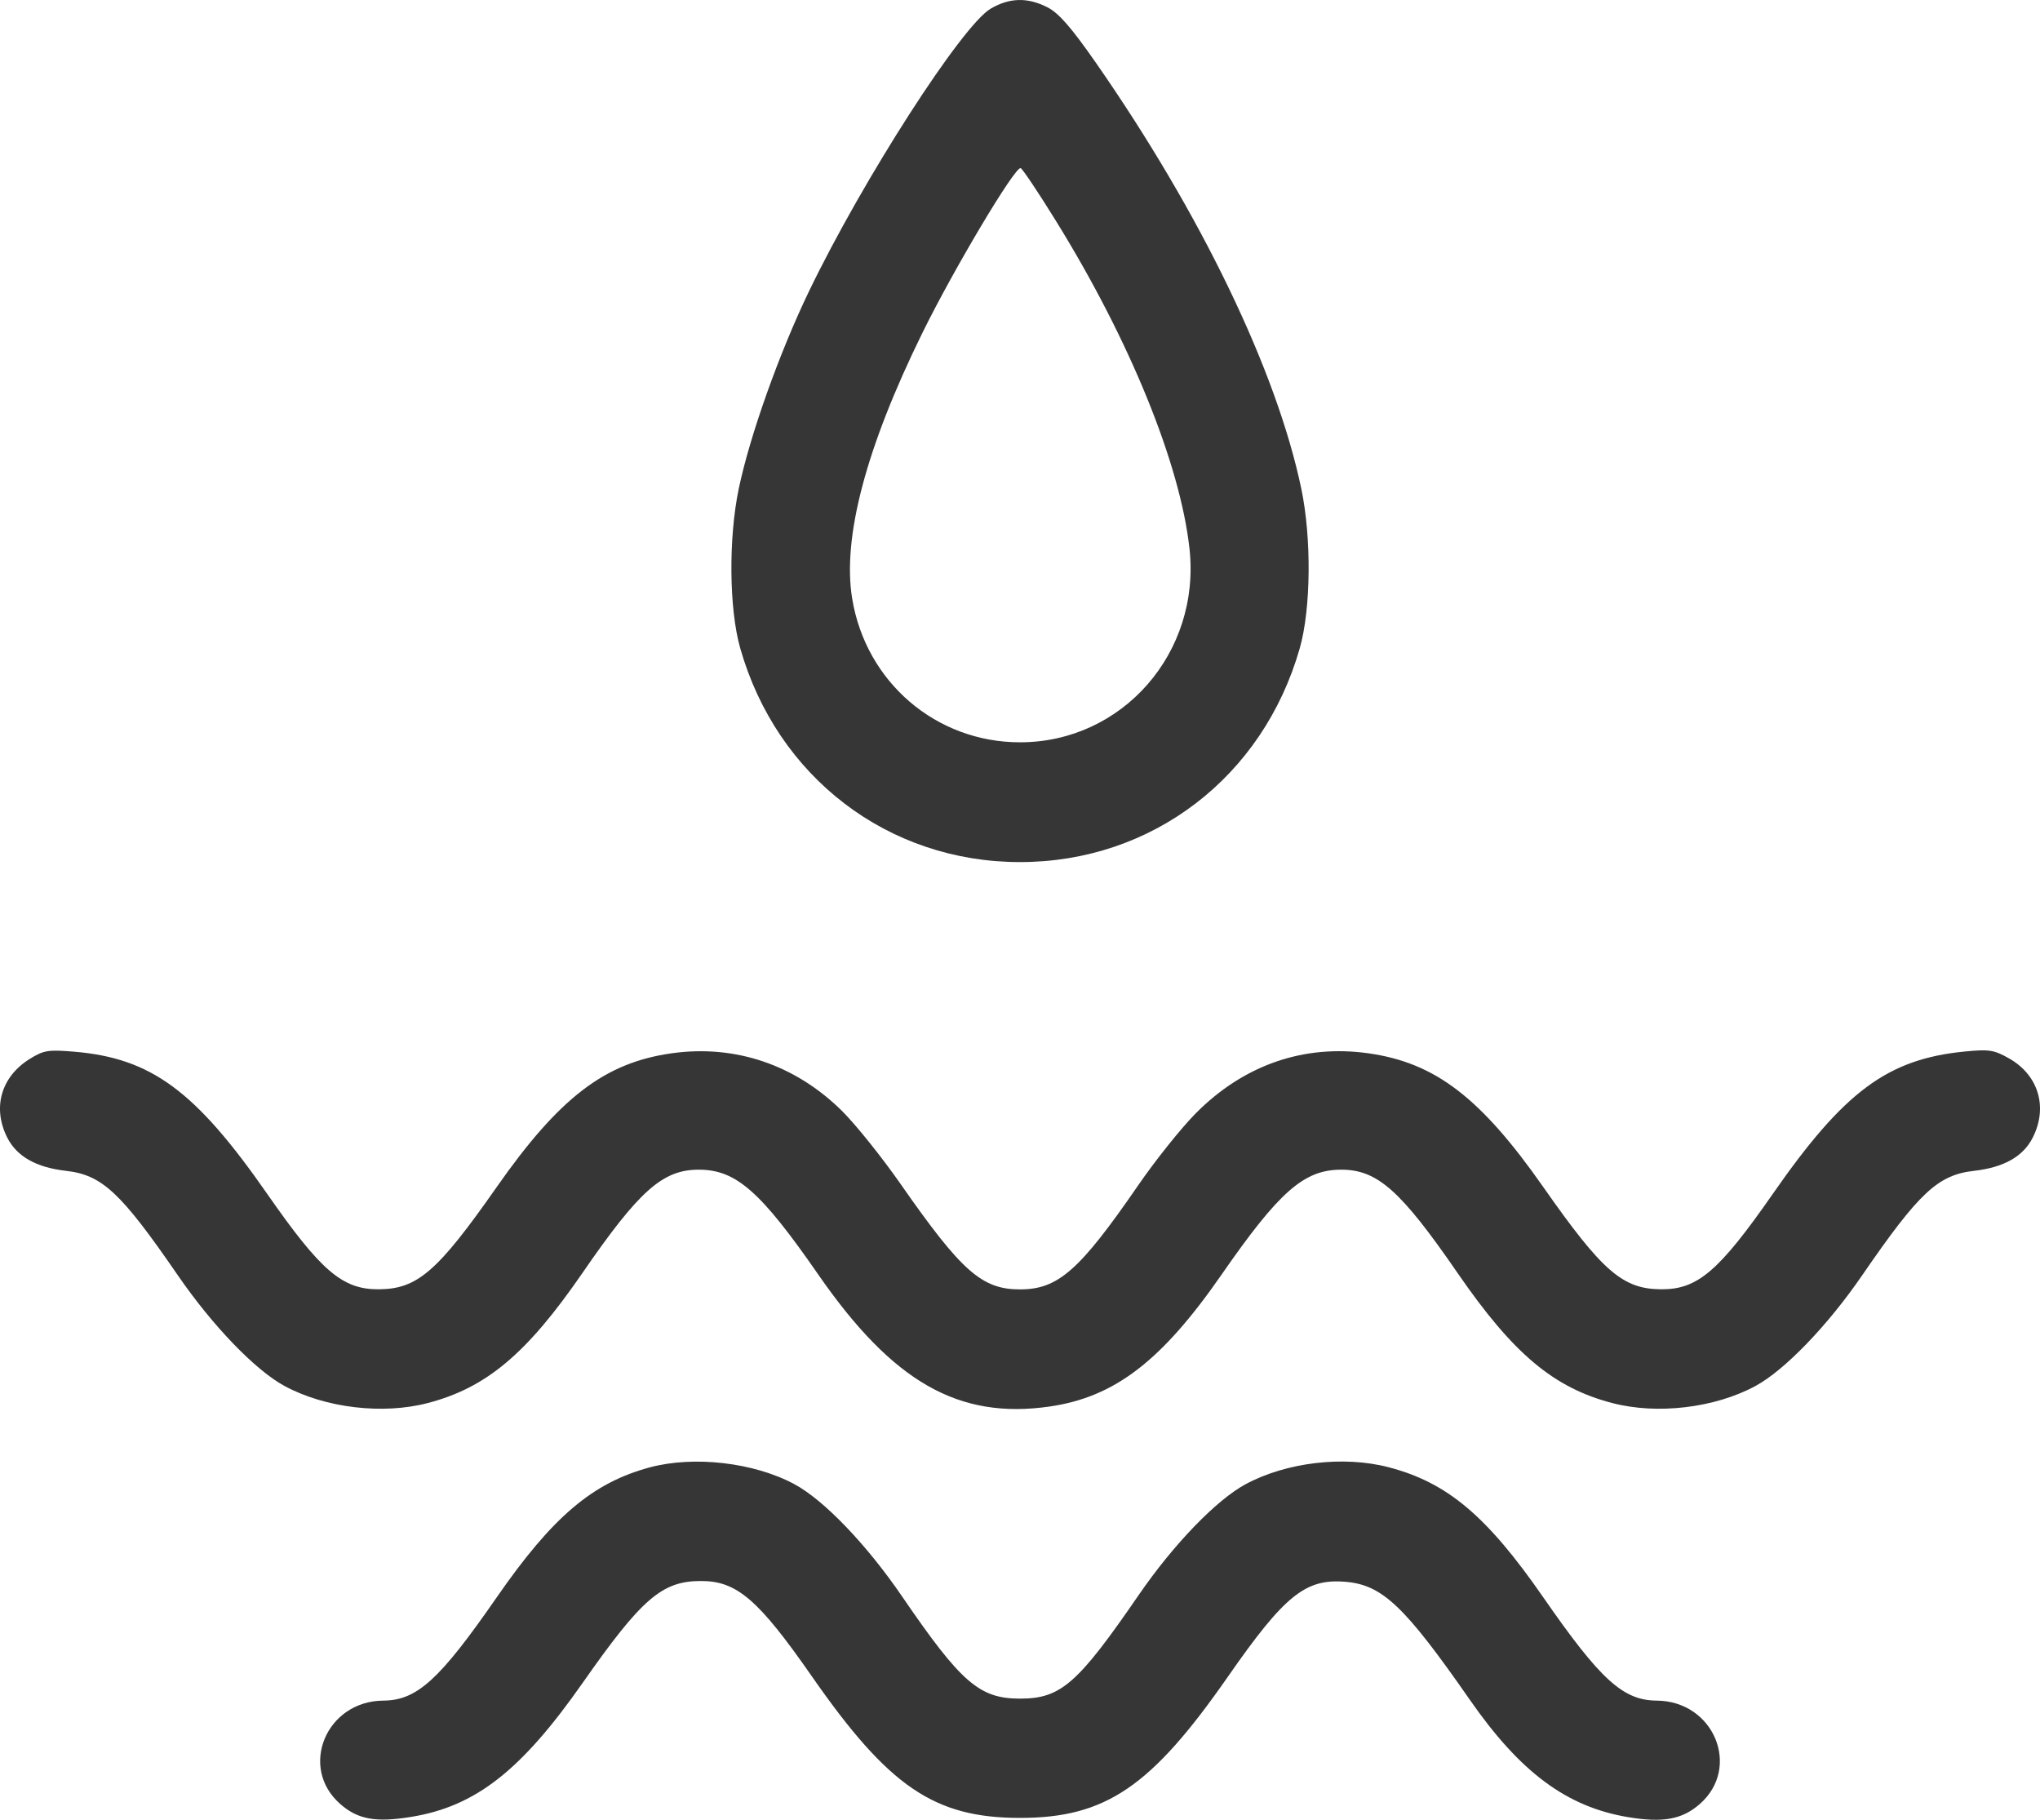 <svg width="37" height="33" viewBox="0 0 37 33" fill="none" xmlns="http://www.w3.org/2000/svg">
<path fill-rule="evenodd" clip-rule="evenodd" d="M17.97 0.156C17.448 0.46 15.651 3.254 14.673 5.282C14.135 6.398 13.599 7.903 13.399 8.862C13.211 9.761 13.223 11.044 13.426 11.756C14.093 14.094 16.108 15.633 18.5 15.633C20.893 15.633 22.907 14.094 23.574 11.756C23.777 11.044 23.79 9.761 23.602 8.862C23.154 6.721 21.785 3.881 19.882 1.146C19.43 0.497 19.204 0.238 18.999 0.133C18.639 -0.051 18.312 -0.044 17.97 0.156ZM19.155 4.011C20.492 6.171 21.406 8.414 21.574 9.949C21.781 11.836 20.358 13.461 18.5 13.461C16.978 13.461 15.704 12.37 15.456 10.854C15.275 9.751 15.707 8.116 16.729 6.038C17.299 4.879 18.41 3.015 18.512 3.049C18.545 3.06 18.835 3.493 19.155 4.011ZM0.537 19.204C0.017 19.528 -0.142 20.092 0.133 20.632C0.307 20.973 0.658 21.171 1.197 21.232C1.852 21.306 2.193 21.625 3.225 23.126C3.857 24.045 4.635 24.851 5.165 25.136C5.903 25.533 6.943 25.656 7.758 25.443C8.821 25.166 9.554 24.55 10.56 23.09C11.598 21.582 12.022 21.207 12.684 21.211C13.352 21.215 13.798 21.608 14.837 23.107C16.193 25.064 17.384 25.744 19.037 25.506C20.217 25.335 21.068 24.683 22.158 23.111C23.2 21.609 23.648 21.215 24.317 21.211C24.978 21.207 25.402 21.582 26.44 23.09C27.446 24.55 28.179 25.166 29.242 25.443C30.057 25.656 31.097 25.533 31.835 25.136C32.365 24.851 33.144 24.045 33.775 23.126C34.807 21.625 35.148 21.306 35.803 21.232C36.343 21.171 36.694 20.973 36.867 20.632C37.149 20.08 36.973 19.493 36.435 19.191C36.164 19.038 36.075 19.025 35.629 19.069C34.235 19.207 33.447 19.791 32.155 21.648C31.179 23.05 30.79 23.384 30.132 23.38C29.432 23.377 29.065 23.059 27.994 21.53C26.855 19.903 26.031 19.272 24.822 19.101C23.645 18.934 22.555 19.313 21.685 20.192C21.425 20.454 20.954 21.043 20.639 21.501C19.579 23.04 19.19 23.382 18.5 23.382C17.808 23.382 17.442 23.059 16.329 21.463C15.995 20.985 15.522 20.395 15.277 20.151C14.429 19.309 13.332 18.937 12.178 19.101C10.969 19.272 10.145 19.903 9.006 21.53C7.936 23.059 7.569 23.377 6.868 23.38C6.21 23.384 5.821 23.05 4.845 21.648C3.543 19.777 2.742 19.188 1.341 19.071C0.872 19.032 0.791 19.046 0.537 19.204ZM11.783 26.61C10.748 26.889 10.022 27.505 9.01 28.965C7.973 30.462 7.563 30.835 6.953 30.839C5.916 30.846 5.414 32.049 6.17 32.713C6.489 32.994 6.815 33.053 7.461 32.947C8.625 32.757 9.453 32.109 10.566 30.52C11.637 28.991 12.004 28.673 12.704 28.67C13.362 28.666 13.751 29 14.727 30.402C16.121 32.404 16.947 32.966 18.5 32.966C20.053 32.966 20.88 32.404 22.273 30.402C23.298 28.93 23.677 28.624 24.399 28.684C25.071 28.739 25.474 29.122 26.658 30.823C27.575 32.142 28.416 32.766 29.528 32.952C30.163 33.058 30.511 32.994 30.831 32.713C31.586 32.049 31.084 30.846 30.048 30.839C29.437 30.835 29.028 30.462 27.99 28.965C26.966 27.487 26.248 26.884 25.186 26.607C24.371 26.394 23.331 26.517 22.593 26.914C22.063 27.199 21.285 28.005 20.653 28.924C19.544 30.538 19.24 30.803 18.5 30.803C17.765 30.803 17.433 30.516 16.367 28.958C15.72 28.01 14.945 27.203 14.408 26.914C13.674 26.52 12.586 26.394 11.783 26.61Z" fill="#373636"/>
</svg>
